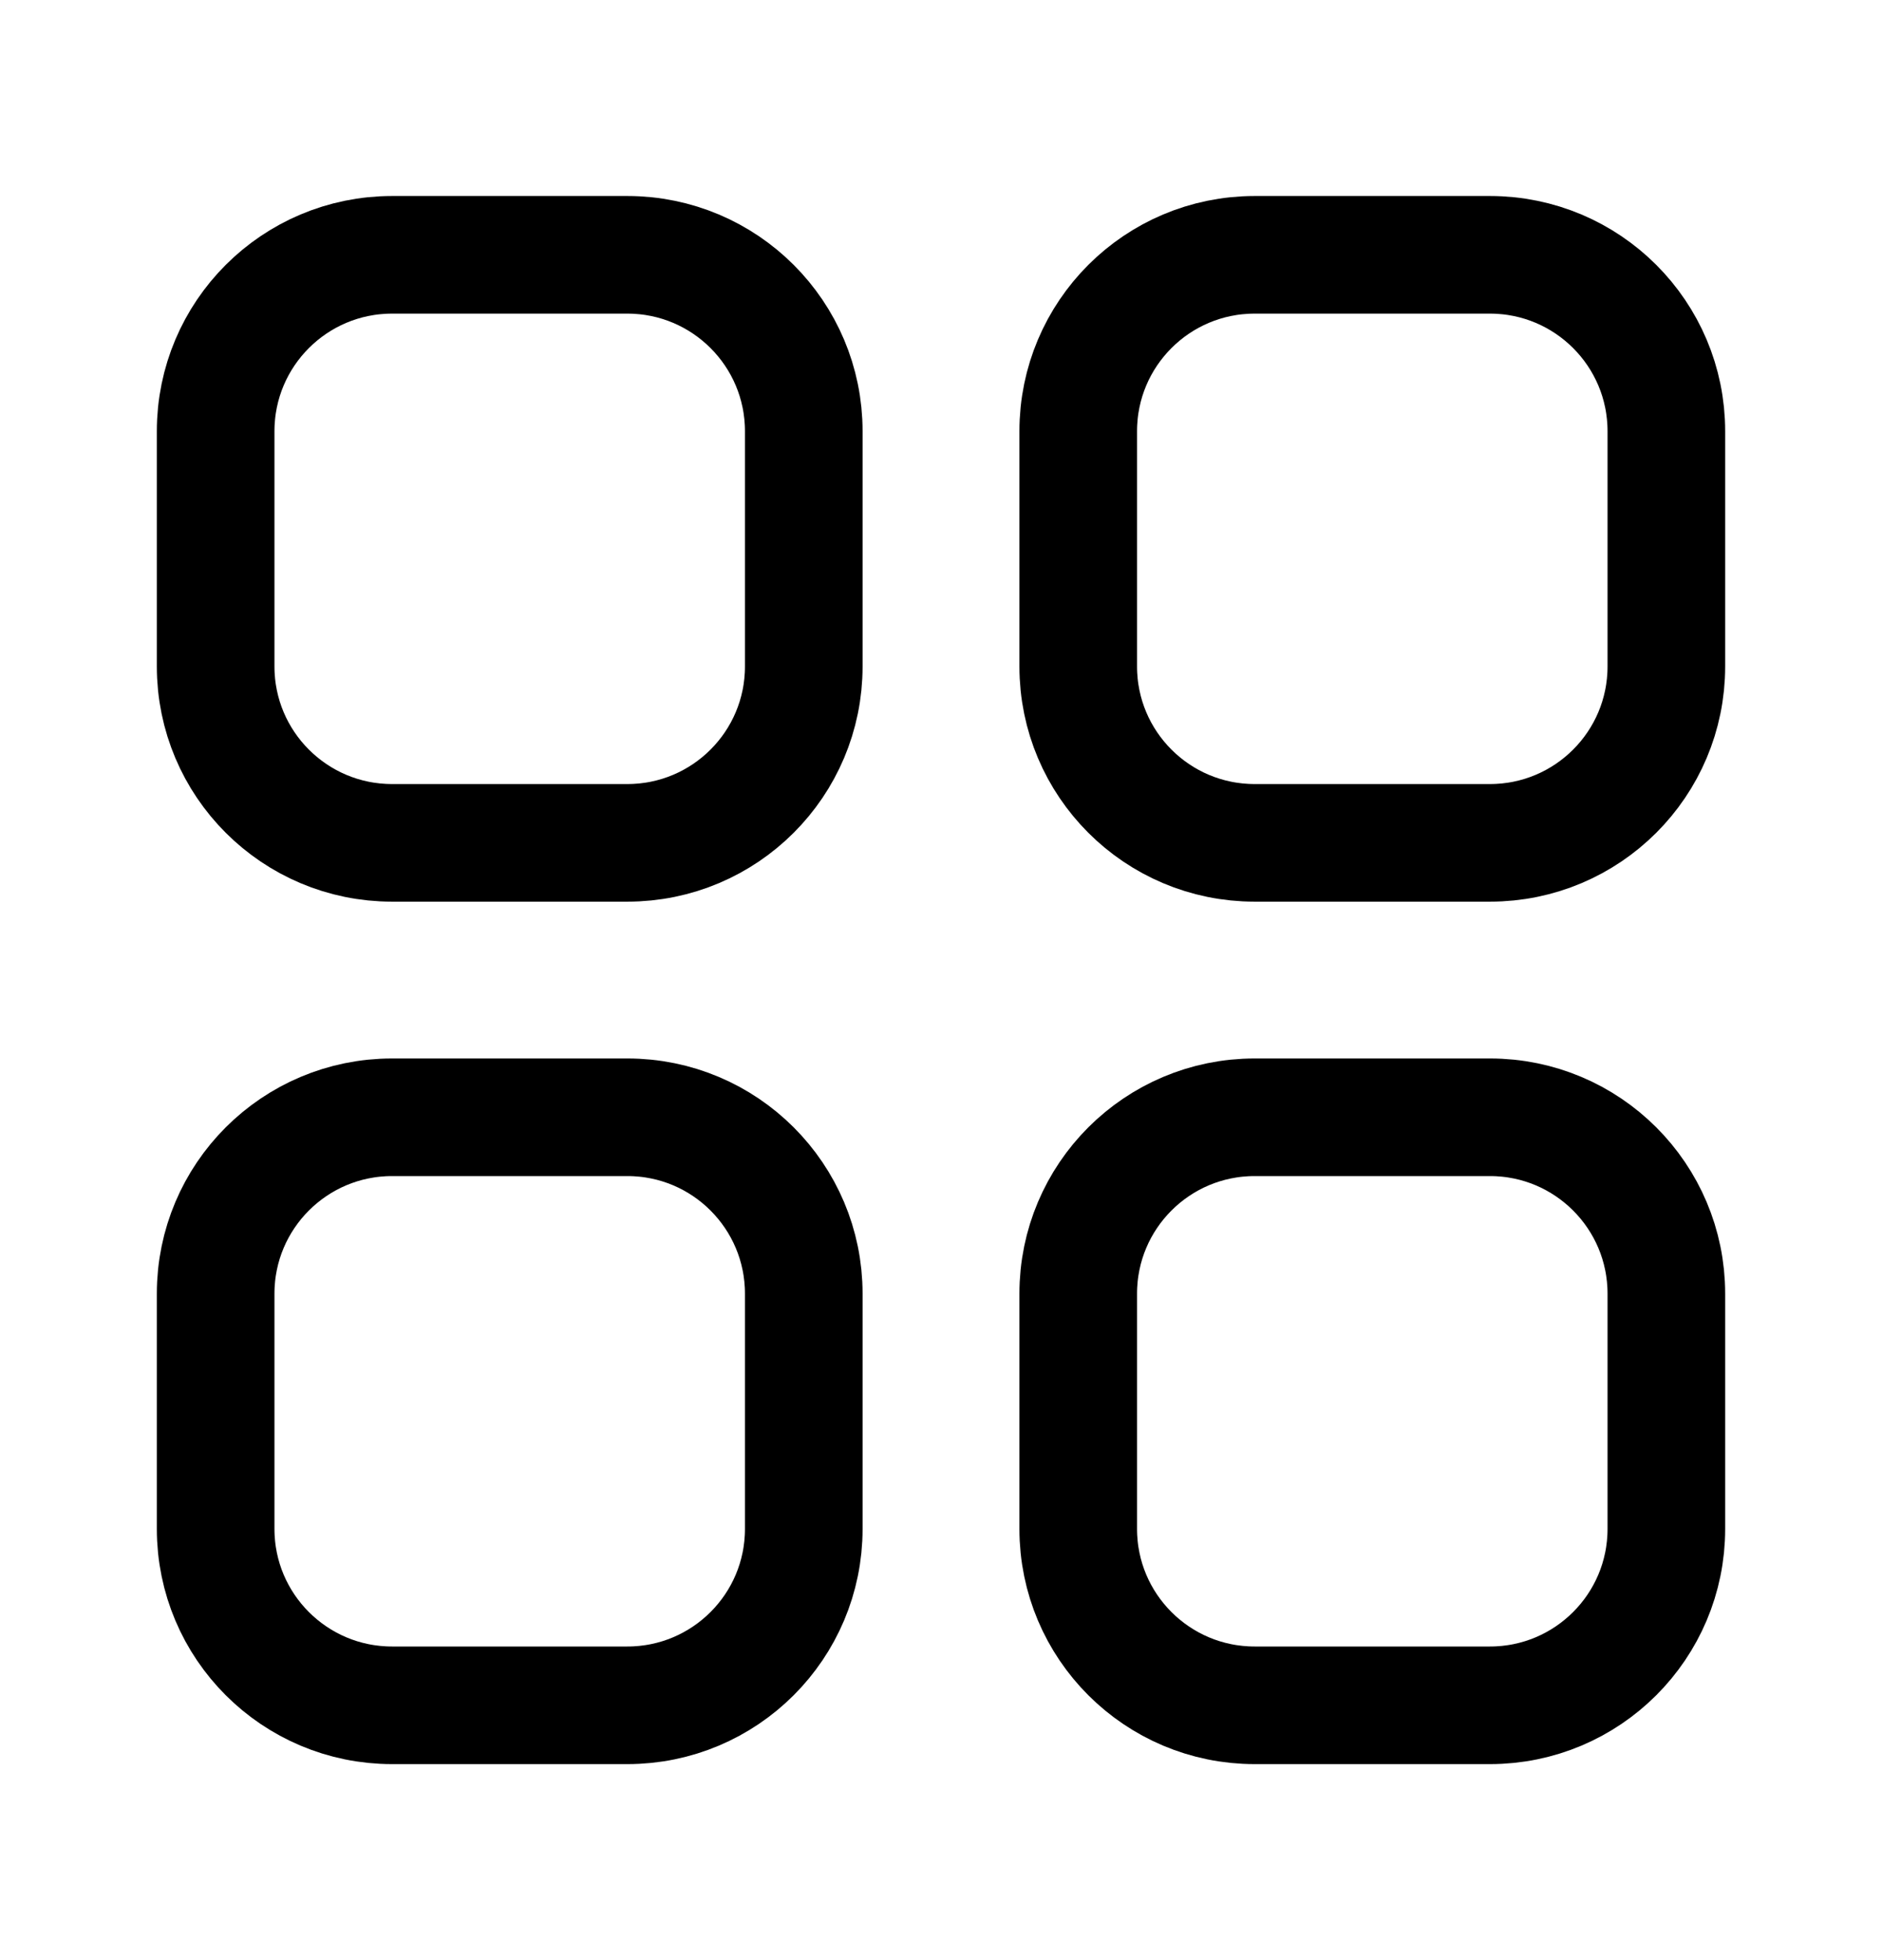<svg width="24" height="25" viewBox="0 0 24 25" fill="none" xmlns="http://www.w3.org/2000/svg">
<g id="54-menu-2">
<path id="Vector" d="M8 3.25H5C3.757 3.25 2.75 4.257 2.75 5.5V8.5C2.75 9.743 3.757 10.75 5 10.75H8C9.243 10.75 10.25 9.743 10.25 8.5V5.5C10.25 4.257 9.243 3.25 8 3.25Z" stroke="currentColor" stroke-width="1.5"/>
<path id="Vector_2" d="M19 3.25H16C14.757 3.25 13.75 4.257 13.75 5.5V8.5C13.75 9.743 14.757 10.75 16 10.75H19C20.243 10.75 21.25 9.743 21.25 8.5V5.5C21.25 4.257 20.243 3.25 19 3.25Z" stroke="currentColor" stroke-width="1.5"/>
<path id="Vector_3" d="M19 14.25H16C14.757 14.25 13.75 15.257 13.75 16.5V19.5C13.75 20.743 14.757 21.75 16 21.75H19C20.243 21.75 21.25 20.743 21.25 19.5V16.5C21.25 15.257 20.243 14.25 19 14.25Z" stroke="currentColor" stroke-width="1.5"/>
<path id="Vector_4" d="M8 14.25H5C3.757 14.25 2.75 15.257 2.75 16.5V19.5C2.75 20.743 3.757 21.75 5 21.75H8C9.243 21.75 10.25 20.743 10.25 19.5V16.5C10.25 15.257 9.243 14.25 8 14.25Z" stroke="currentColor" stroke-width="1.5"/>
</g>
</svg>
